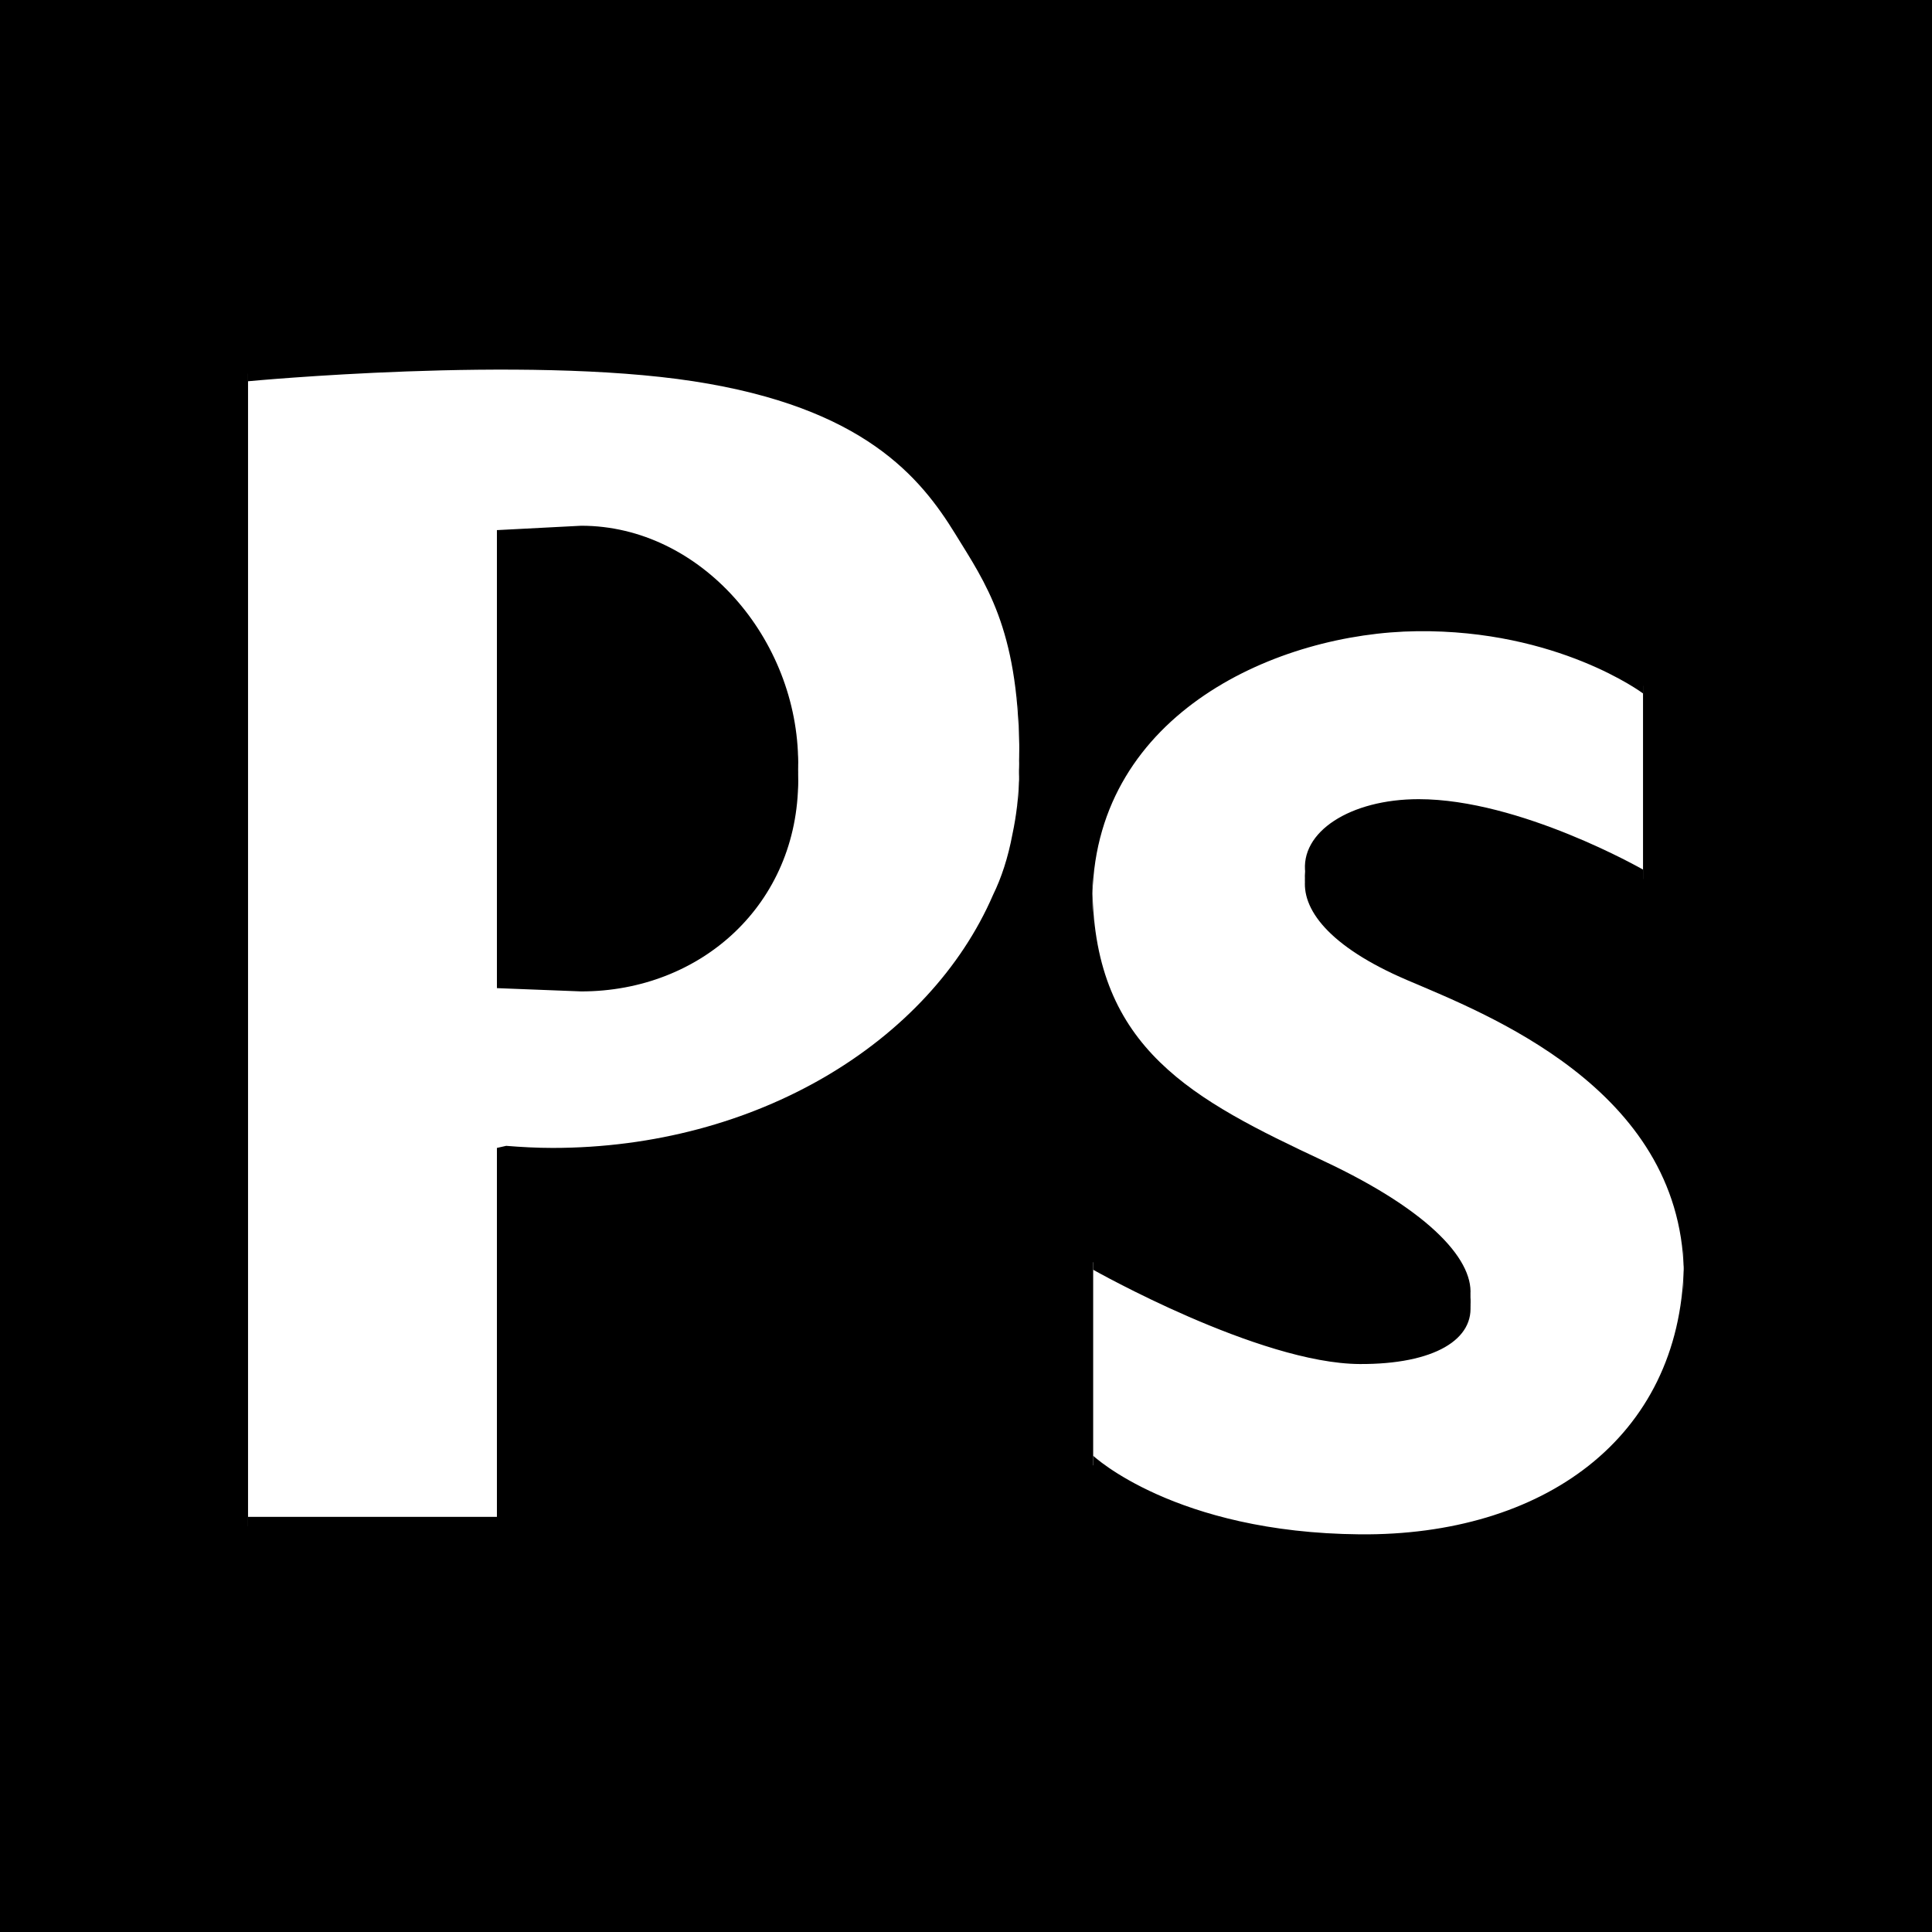 <?xml version="1.0" encoding="utf-8"?>
<?xml-stylesheet type="text/css" href="../../../css/main.css"?>
<!-- Generator: Adobe Illustrator 16.0.0, SVG Export Plug-In . SVG Version: 6.00 Build 0)  -->
<!DOCTYPE svg PUBLIC "-//W3C//DTD SVG 1.1//EN" "http://www.w3.org/Graphics/SVG/1.1/DTD/svg11.dtd">
<svg version="1.1" id="Layer_2" xmlns="http://www.w3.org/2000/svg" xmlns:xlink="http://www.w3.org/1999/xlink" x="0px" y="0px"
	 width="147.5px" height="147.5px" viewBox="0 0 147.5 147.5" enable-background="new 0 0 147.5 147.5" xml:space="preserve">
<g>
	<g class="logoS">
		<path  d="M77.809,58.618c-0.004,0.251-0.001,0.486-0.008,0.746c0.002,0.076,0.004,0.152,0.007,0.229
			c0.004-0.176,0.015-0.351,0.015-0.527C77.822,58.915,77.814,58.766,77.809,58.618z"/>
		<path  d="M44.375,75.69c9.147,0,16.563-6.667,16.563-16.125c0-0.169-0.02-0.335-0.024-0.503
			c-0.258,9.189-7.554,15.628-16.538,15.628l-6.438-0.25v1L44.375,75.69z"/>
		<path  d="M52.938,29.107c13,2,17.333,7.333,20,11.667c2.32,3.77,4.762,7.172,4.876,16.331
			c0.056-9.911-2.474-13.429-4.876-17.331c-2.667-4.333-7-9.667-20-11.667s-34,0-34,0v1C18.938,29.107,39.938,27.107,52.938,29.107z
			"/>
	</g>
	<g class="logoS">
		<linearGradient id="SVGID_1_" gradientUnits="userSpaceOnUse" x1="114.35" y1="67.252" x2="113.835" y2="96.756">
			<stop  offset="0" style="stop-color:#1D1D1B"/>
			<stop  offset="0.09" style="stop-color:#1D1D1B;stop-opacity:0.91"/>
			<stop  offset="1" style="stop-color:#1D1D1B;stop-opacity:0"/>
		</linearGradient>
		<path  d="M107.409,73.818c-5.174-2.217-7.447-4.675-7.75-6.822c-0.351,2.357,1.752,5.253,7.75,7.822
			c5.986,2.564,20.837,8.241,21.14,22.194c0.004-0.191,0.014-0.379,0.014-0.572C128.563,82.17,113.457,76.409,107.409,73.818z"/>
		<linearGradient id="SVGID_2_" gradientUnits="userSpaceOnUse" x1="97.894" y1="96.192" x2="97.757" y2="104.034">
			<stop  offset="0" style="stop-color:#1D1D1B"/>
			<stop  offset="0.09" style="stop-color:#1D1D1B;stop-opacity:0.91"/>
			<stop  offset="1" style="stop-color:#1D1D1B;stop-opacity:0"/>
		</linearGradient>
		<path d="M103.813,103.138c-7.69-0.036-20.354-7.198-20.354-7.198v1c0,0,12.664,7.162,20.354,7.198
			c5.677,0.027,8.853-1.883,8.416-4.736C111.851,101.692,108.797,103.162,103.813,103.138z"/>
		<linearGradient id="SVGID_3_" gradientUnits="userSpaceOnUse" x1="104.644" y1="47.114" x2="104.268" y2="68.622">
			<stop  offset="0" style="stop-color:#1D1D1B"/>
			<stop  offset="0.09" style="stop-color:#1D1D1B;stop-opacity:0.91"/>
			<stop  offset="1" style="stop-color:#1D1D1B;stop-opacity:0"/>
		</linearGradient>
		<path d="M108.188,48.19c10.75-0.125,17.25,4.75,17.25,4.75v-1c0,0-6.5-4.875-17.25-4.75
			s-24.801,6.375-24.801,20.625c0,0.154,0.015,0.292,0.018,0.443C83.769,54.406,97.58,48.313,108.188,48.19z"/>
	</g>
</g>
<g>
	<g class="logoS">
		<path  d="M44.375,40.138l-6.438,0.334v1l6.438-0.334c8.984,0,16.28,8.364,16.538,17.623
			c0.005-0.167,0.024-0.328,0.024-0.497C60.938,48.806,53.522,40.138,44.375,40.138z"/>
		<path  d="M77.813,56.804c-0.002,0.415-0.001,0.821-0.013,1.259c0.002,0.085,0.004,0.169,0.008,0.254
			C77.815,57.798,77.82,57.29,77.813,56.804z"/>
		<rect x="18.938" y="115.806"  width="19" height="1"/>
		<path  d="M77.296,63.686c-0.341,1.82-0.849,3.344-1.48,4.634c-4.868,11.249-18.079,19.319-33.623,19.319
			c-1.199,0-2.379-0.064-3.548-0.159c-0.449,0.102-0.707,0.159-0.707,0.159v1c0,0,0.258-0.058,0.707-0.159
			c1.169,0.095,2.349,0.159,3.548,0.159c15.544,0,28.755-8.07,33.623-19.319c0.632-1.29,1.14-2.813,1.48-4.634
			c0.34-1.601,0.526-3.243,0.526-4.922c0-0.159-0.008-0.315-0.015-0.473C77.773,60.787,77.6,62.254,77.296,63.686z"/>
	</g>
	<g class="logoS">
		<path  d="M101.063,89.639c7.338,3.442,10.766,6.848,11.166,9.462c0.445-2.707-2.851-6.561-11.166-10.462
			c-10-4.691-17.476-8.545-17.658-20.682c-0.005,0.186-0.018,0.368-0.018,0.557C83.387,81.014,90.938,84.889,101.063,89.639z"/>
		<path  d="M125.438,66.389c0,0-9.375-5.376-17.125-5.376c-5.216,0-9.103,2.498-8.653,5.682
			c0.4-2.691,3.998-4.682,8.653-4.682c7.75,0,17.125,5.376,17.125,5.376V66.389z"/>
		<path  d="M103.813,117.14c-14.115-0.125-20.354-6.001-20.354-6.001v1c0,0,6.239,5.876,20.354,6.001
			s24.75-7.501,24.75-21.001c0-0.146-0.011-0.284-0.014-0.428C128.25,109.852,117.726,117.263,103.813,117.14z"/>
	</g>
</g>
<g class="logoS">
	<path  d="M44.375,40.86l-6.438,0.334V74.86l6.438,0.25c9.147,0,16.563-6.667,16.563-16.125
		S53.522,40.86,44.375,40.86z"/>
	<path  d="M0,0v147.5h147.5V0H0z M77.296,64.407c-0.341,1.82-0.849,3.344-1.48,4.634
		C70.947,80.29,57.736,88.36,42.192,88.36c-1.199,0-2.379-0.064-3.548-0.159c-0.449,0.102-0.707,0.159-0.707,0.159v28.167h-19v-88
		c0,0,21-2,34,0s17.333,7.333,20,11.667c2.503,4.065,5.151,7.692,4.863,18.59c0.007,0.234,0.021,0.466,0.021,0.701
		C77.822,61.164,77.636,62.806,77.296,64.407z M103.813,117.861c-14.115-0.125-20.354-6.001-20.354-6.001v-15.5
		c0,0,12.664,7.162,20.354,7.198c10.875,0.052,12.601-6.996-2.75-14.198c-10.125-4.75-17.676-8.625-17.676-21.125
		c0-14.25,14.051-20.5,24.801-20.625s17.25,4.75,17.25,4.75v14.75c0,0-9.375-5.376-17.125-5.376c-8.732,0-13.75,7.001-0.903,12.504
		c6.048,2.591,21.153,8.353,21.153,22.622C128.563,110.36,117.928,117.986,103.813,117.861z"/>
</g>
</svg>
